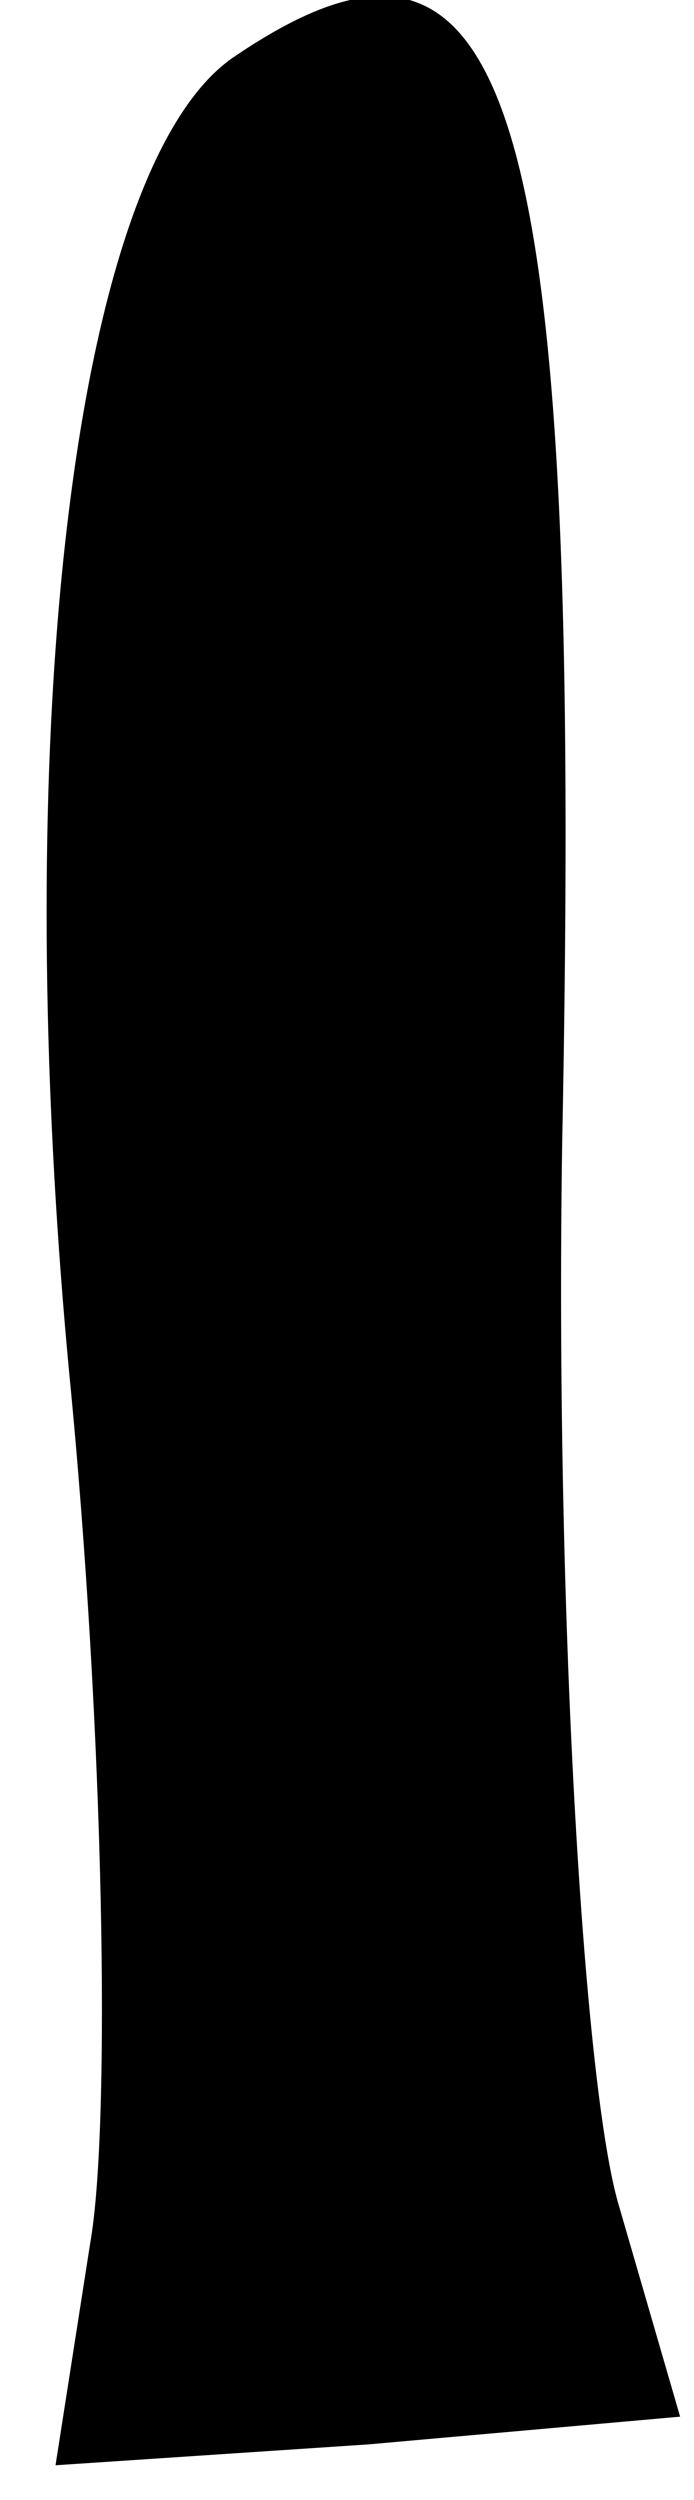 <?xml version="1.0" standalone="no"?>
<!DOCTYPE svg PUBLIC "-//W3C//DTD SVG 20010904//EN"
 "http://www.w3.org/TR/2001/REC-SVG-20010904/DTD/svg10.dtd">
<svg version="1.0" xmlns="http://www.w3.org/2000/svg"
 width="10pt" height="36pt" viewBox="0 0 10 36"
 preserveAspectRatio="xMidYMid meet">
<g transform="translate(0,36) scale(0.1,-0.1)"
fill="#000000" stroke="none">
<path fill="#000000" stroke="none" d="M34 352 c-23 -15 -33 -95 -24 -190 5
-51 6 -108 3 -125 l-5 -32 45 3 45 4 -9 31 c-5 18 -9 86 -8 152 3 151 -7 184
-47 157z"/>
</g>
</svg>
